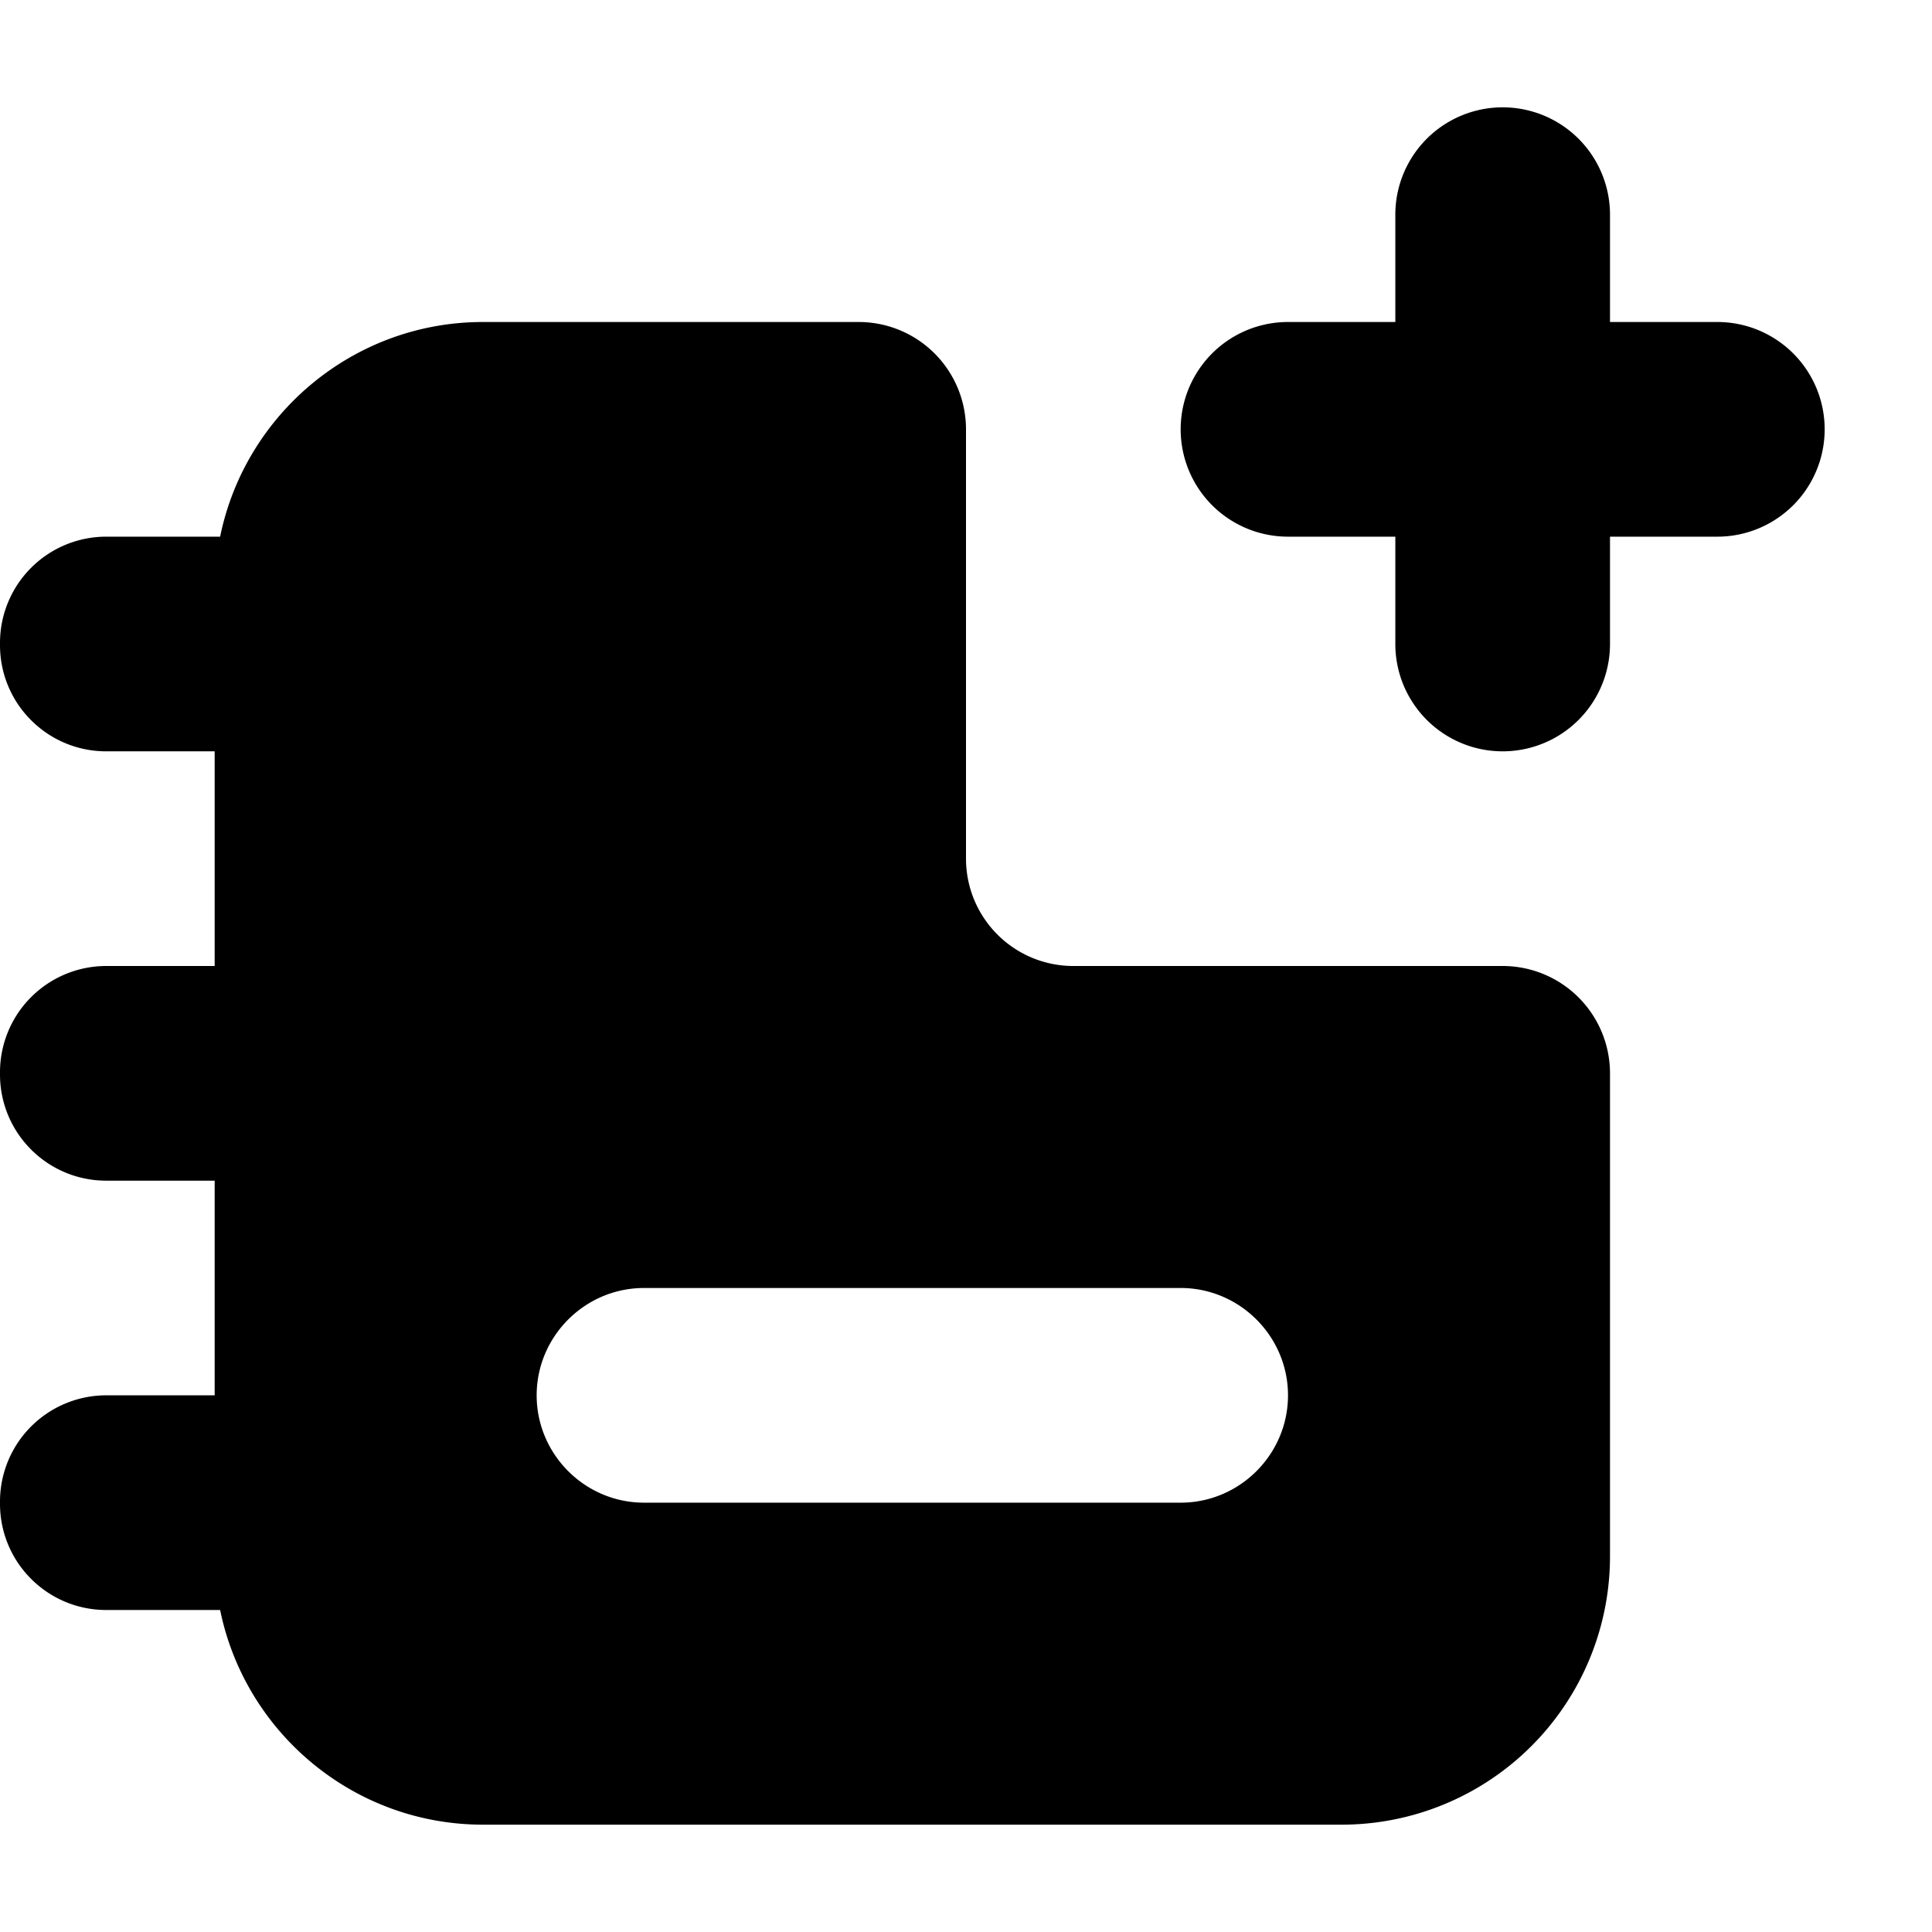 <svg xmlns="http://www.w3.org/2000/svg" viewBox="0 0 18 18"><path d="M16 3h-1V2a1 1 0 00-2 0v1h-1a1 1 0 000 2h1v1a1 1 0 002 0V5h1a1 1 0 000-2zm-2 6h-4a1 1 0 01-1-1V4a1 1 0 00-1-1H4.5c-1.207 0-2.217.86-2.449 2H.99a.99.99 0 00-.99.99v.02c0 .547.443.99.99.99H2v2H.99a.99.99 0 00-.99.99v.02c0 .547.443.99.99.99H2v2H.99a.99.99 0 00-.99.99v.02c0 .547.443.99.99.99h1.061c.232 1.14 1.242 2 2.449 2h8a2.5 2.5 0 002.5-2.5V10a1 1 0 00-1-1zm-3 5H6c-.55 0-1-.45-1-1s.45-1 1-1h5c.55 0 1 .45 1 1s-.45 1-1 1z" fill="currentColor" stroke="none"></path></svg>